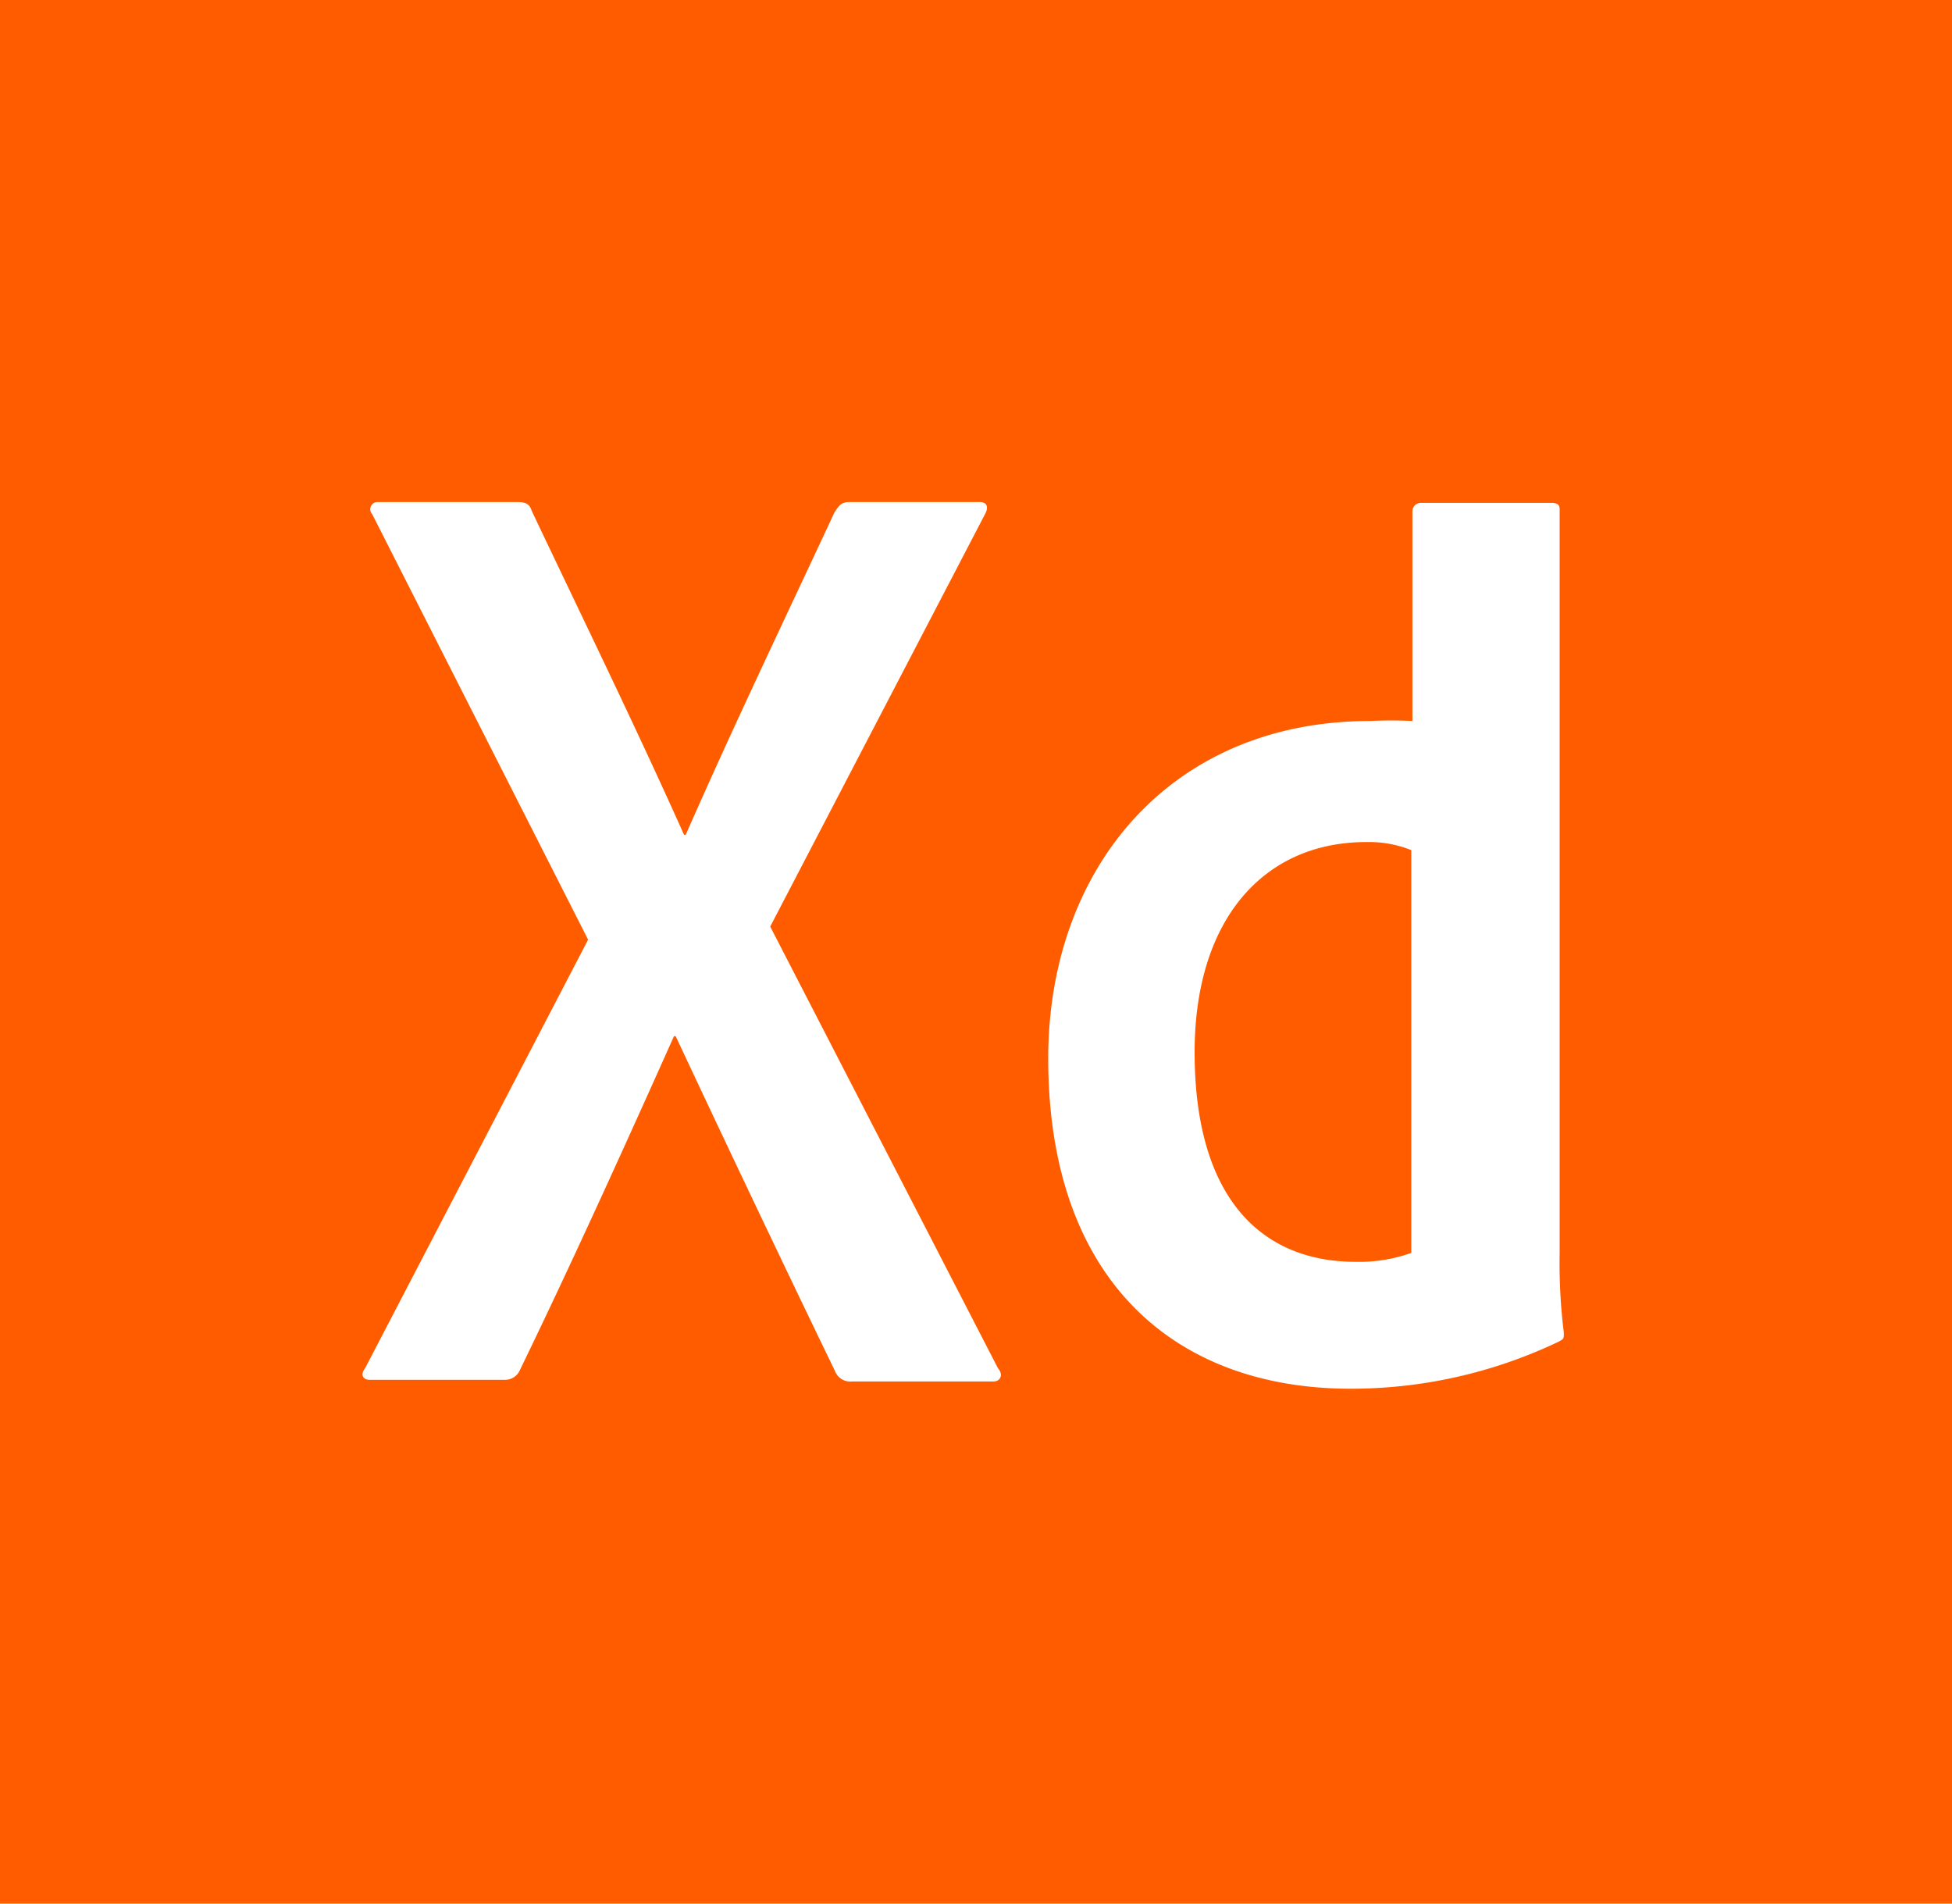 <svg xmlns="http://www.w3.org/2000/svg" viewBox="0 0 70 68.25"><defs><style>.cls-1{fill:#ff5c00;}</style></defs><g id="Layer_2" data-name="Layer 2"><g id="Layer_1-2" data-name="Layer 1"><path class="cls-1" d="M42.84,37.72c0,5.36,2.5,7.52,5.77,7.52a5.55,5.55,0,0,0,2-.32V30.48h0A4.07,4.07,0,0,0,49,30.19C45.29,30.19,42.84,33,42.84,37.72Z"/><path class="cls-1" d="M0,0V68.25H70V0ZM35.63,49.53H30.56a.59.59,0,0,1-.62-.38q-2.79-5.77-5.71-12h-.06c-1.75,3.91-3.68,8.17-5.54,12a.57.57,0,0,1-.53.32H13.26c-.29,0-.32-.23-.17-.41l8-15.37L13.35,18.44a.26.26,0,0,1,.2-.44h5c.29,0,.44.06.52.32,1.84,3.88,3.71,7.7,5.46,11.61h.06c1.69-3.85,3.55-7.73,5.33-11.55.15-.23.24-.38.53-.38h4.69c.24,0,.33.17.18.44l-7.7,14.78,8.17,15.84C36,49.3,35.86,49.53,35.63,49.53ZM55.9,48.1a17.29,17.29,0,0,1-7.46,1.69c-6.33,0-10.85-3.91-10.85-11.84,0-6.8,4.37-12.1,11.55-12.1a14.94,14.94,0,0,1,1.51,0V18.32a.3.3,0,0,1,.29-.29h4.7c.23,0,.29.09.29.23V44.92a20.21,20.21,0,0,0,.15,2.86C56.08,48,56.08,48,55.9,48.1Z"/></g></g></svg>